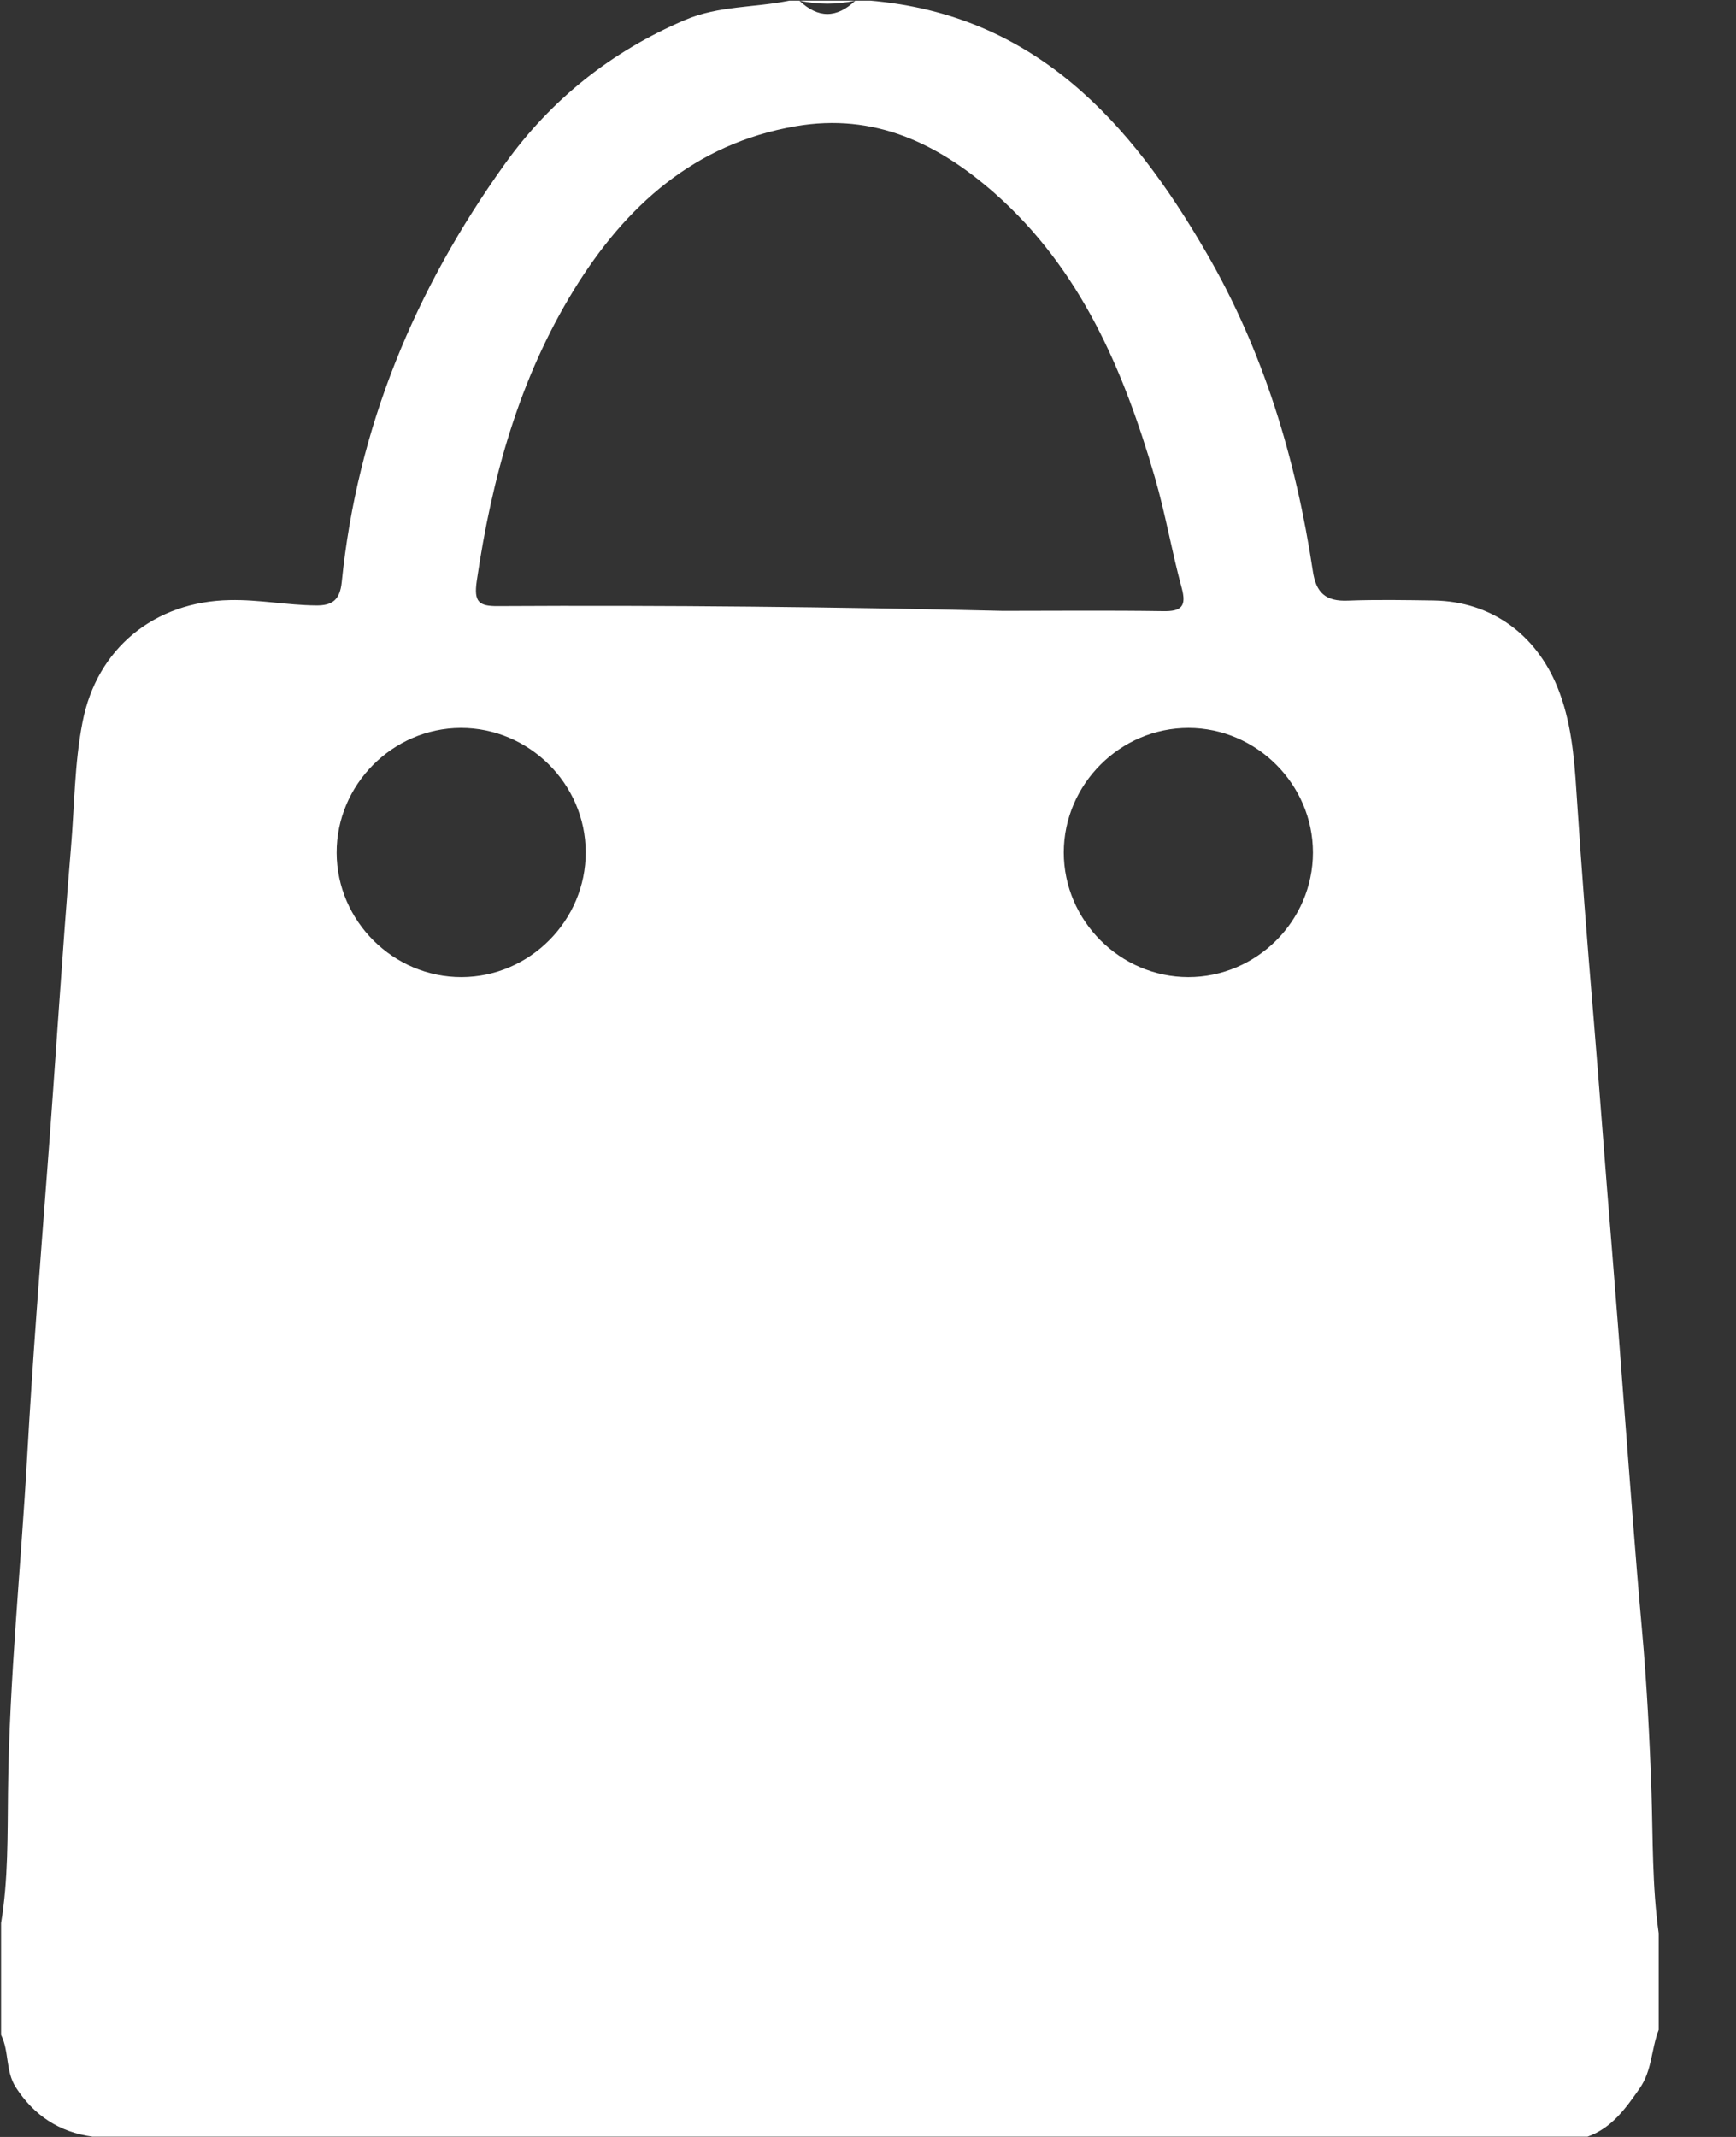 <?xml version="1.0" encoding="UTF-8"?>
<svg width="13px" height="16px" viewBox="0 0 13 16" version="1.1" xmlns="http://www.w3.org/2000/svg" xmlns:xlink="http://www.w3.org/1999/xlink">
    <rect x="0" y="0" width="13" height="16" fill="#333333" stroke="none"/>
    <!-- Generator: Sketch 42 (36781) - http://www.bohemiancoding.com/sketch -->
    <title>订单管理</title>
    <desc>Created with Sketch.</desc>
    <defs></defs>
    <g id="陪同版-1.2" stroke="none" stroke-width="1" fill="none" fill-rule="evenodd">
        <g id="订单管理" fill-rule="nonzero" fill="#FFFFFF">
            <path d="M12.421,14.475 L12.421,15.198 C12.365,15.342 12.372,15.503 12.278,15.637 C12.173,15.787 12.07,15.933 11.888,15.998 L0.693,15.998 C0.444,15.964 0.255,15.84 0.118,15.628 C0.04,15.506 0.07,15.36 0.008,15.236 L0.008,14.399 C0.062,14.073 0.056,13.743 0.06,13.417 C0.069,12.574 0.157,11.736 0.204,10.895 C0.244,10.182 0.3,9.468 0.354,8.756 C0.416,7.954 0.464,7.152 0.531,6.351 C0.558,6.036 0.557,5.718 0.618,5.407 C0.725,4.852 1.158,4.504 1.72,4.493 C1.937,4.488 2.149,4.531 2.365,4.533 C2.487,4.535 2.545,4.493 2.559,4.36 C2.675,3.203 3.108,2.166 3.781,1.227 C4.128,0.743 4.58,0.384 5.131,0.149 C5.382,0.042 5.652,0.058 5.91,0.005 L5.986,0.005 C6.126,0.035 6.265,0.035 6.405,0.005 L6.519,0.005 C7.749,0.111 8.465,0.911 9.033,1.891 C9.461,2.628 9.704,3.434 9.831,4.275 C9.855,4.44 9.929,4.504 10.094,4.497 C10.309,4.489 10.525,4.493 10.74,4.496 C11.165,4.504 11.5,4.747 11.662,5.143 C11.765,5.395 11.788,5.662 11.805,5.925 C11.842,6.493 11.886,7.06 11.934,7.628 C11.981,8.195 12.022,8.763 12.069,9.33 C12.101,9.72 12.131,10.112 12.16,10.503 C12.204,11.07 12.245,11.638 12.296,12.205 C12.332,12.608 12.353,13.012 12.367,13.417 C12.378,13.77 12.372,14.124 12.421,14.475 Z M5.986,0.005 C6.126,0.138 6.265,0.138 6.405,0.005 L5.986,0.005 Z M8.708,4.576 C8.847,4.579 8.887,4.541 8.849,4.401 C8.774,4.126 8.727,3.844 8.647,3.571 C8.414,2.771 8.093,2.016 7.45,1.448 C7.025,1.074 6.547,0.843 5.958,0.945 C5.2,1.076 4.685,1.542 4.299,2.168 C3.887,2.837 3.683,3.579 3.57,4.351 C3.548,4.505 3.584,4.539 3.727,4.538 C4.988,4.531 6.249,4.544 7.51,4.574 C7.909,4.574 8.309,4.57 8.708,4.576 Z M4.386,6.38 C4.385,5.869 3.961,5.449 3.45,5.45 C2.94,5.452 2.519,5.876 2.521,6.386 C2.523,6.897 2.946,7.317 3.457,7.316 C3.968,7.314 4.388,6.891 4.386,6.38 Z M7.966,6.382 C7.966,6.893 8.388,7.315 8.898,7.316 C9.41,7.316 9.831,6.895 9.832,6.384 C9.832,5.873 9.41,5.451 8.9,5.45 C8.389,5.45 7.967,5.872 7.966,6.382 Z" id="Shape"></path>
        </g>
    </g>
</svg>